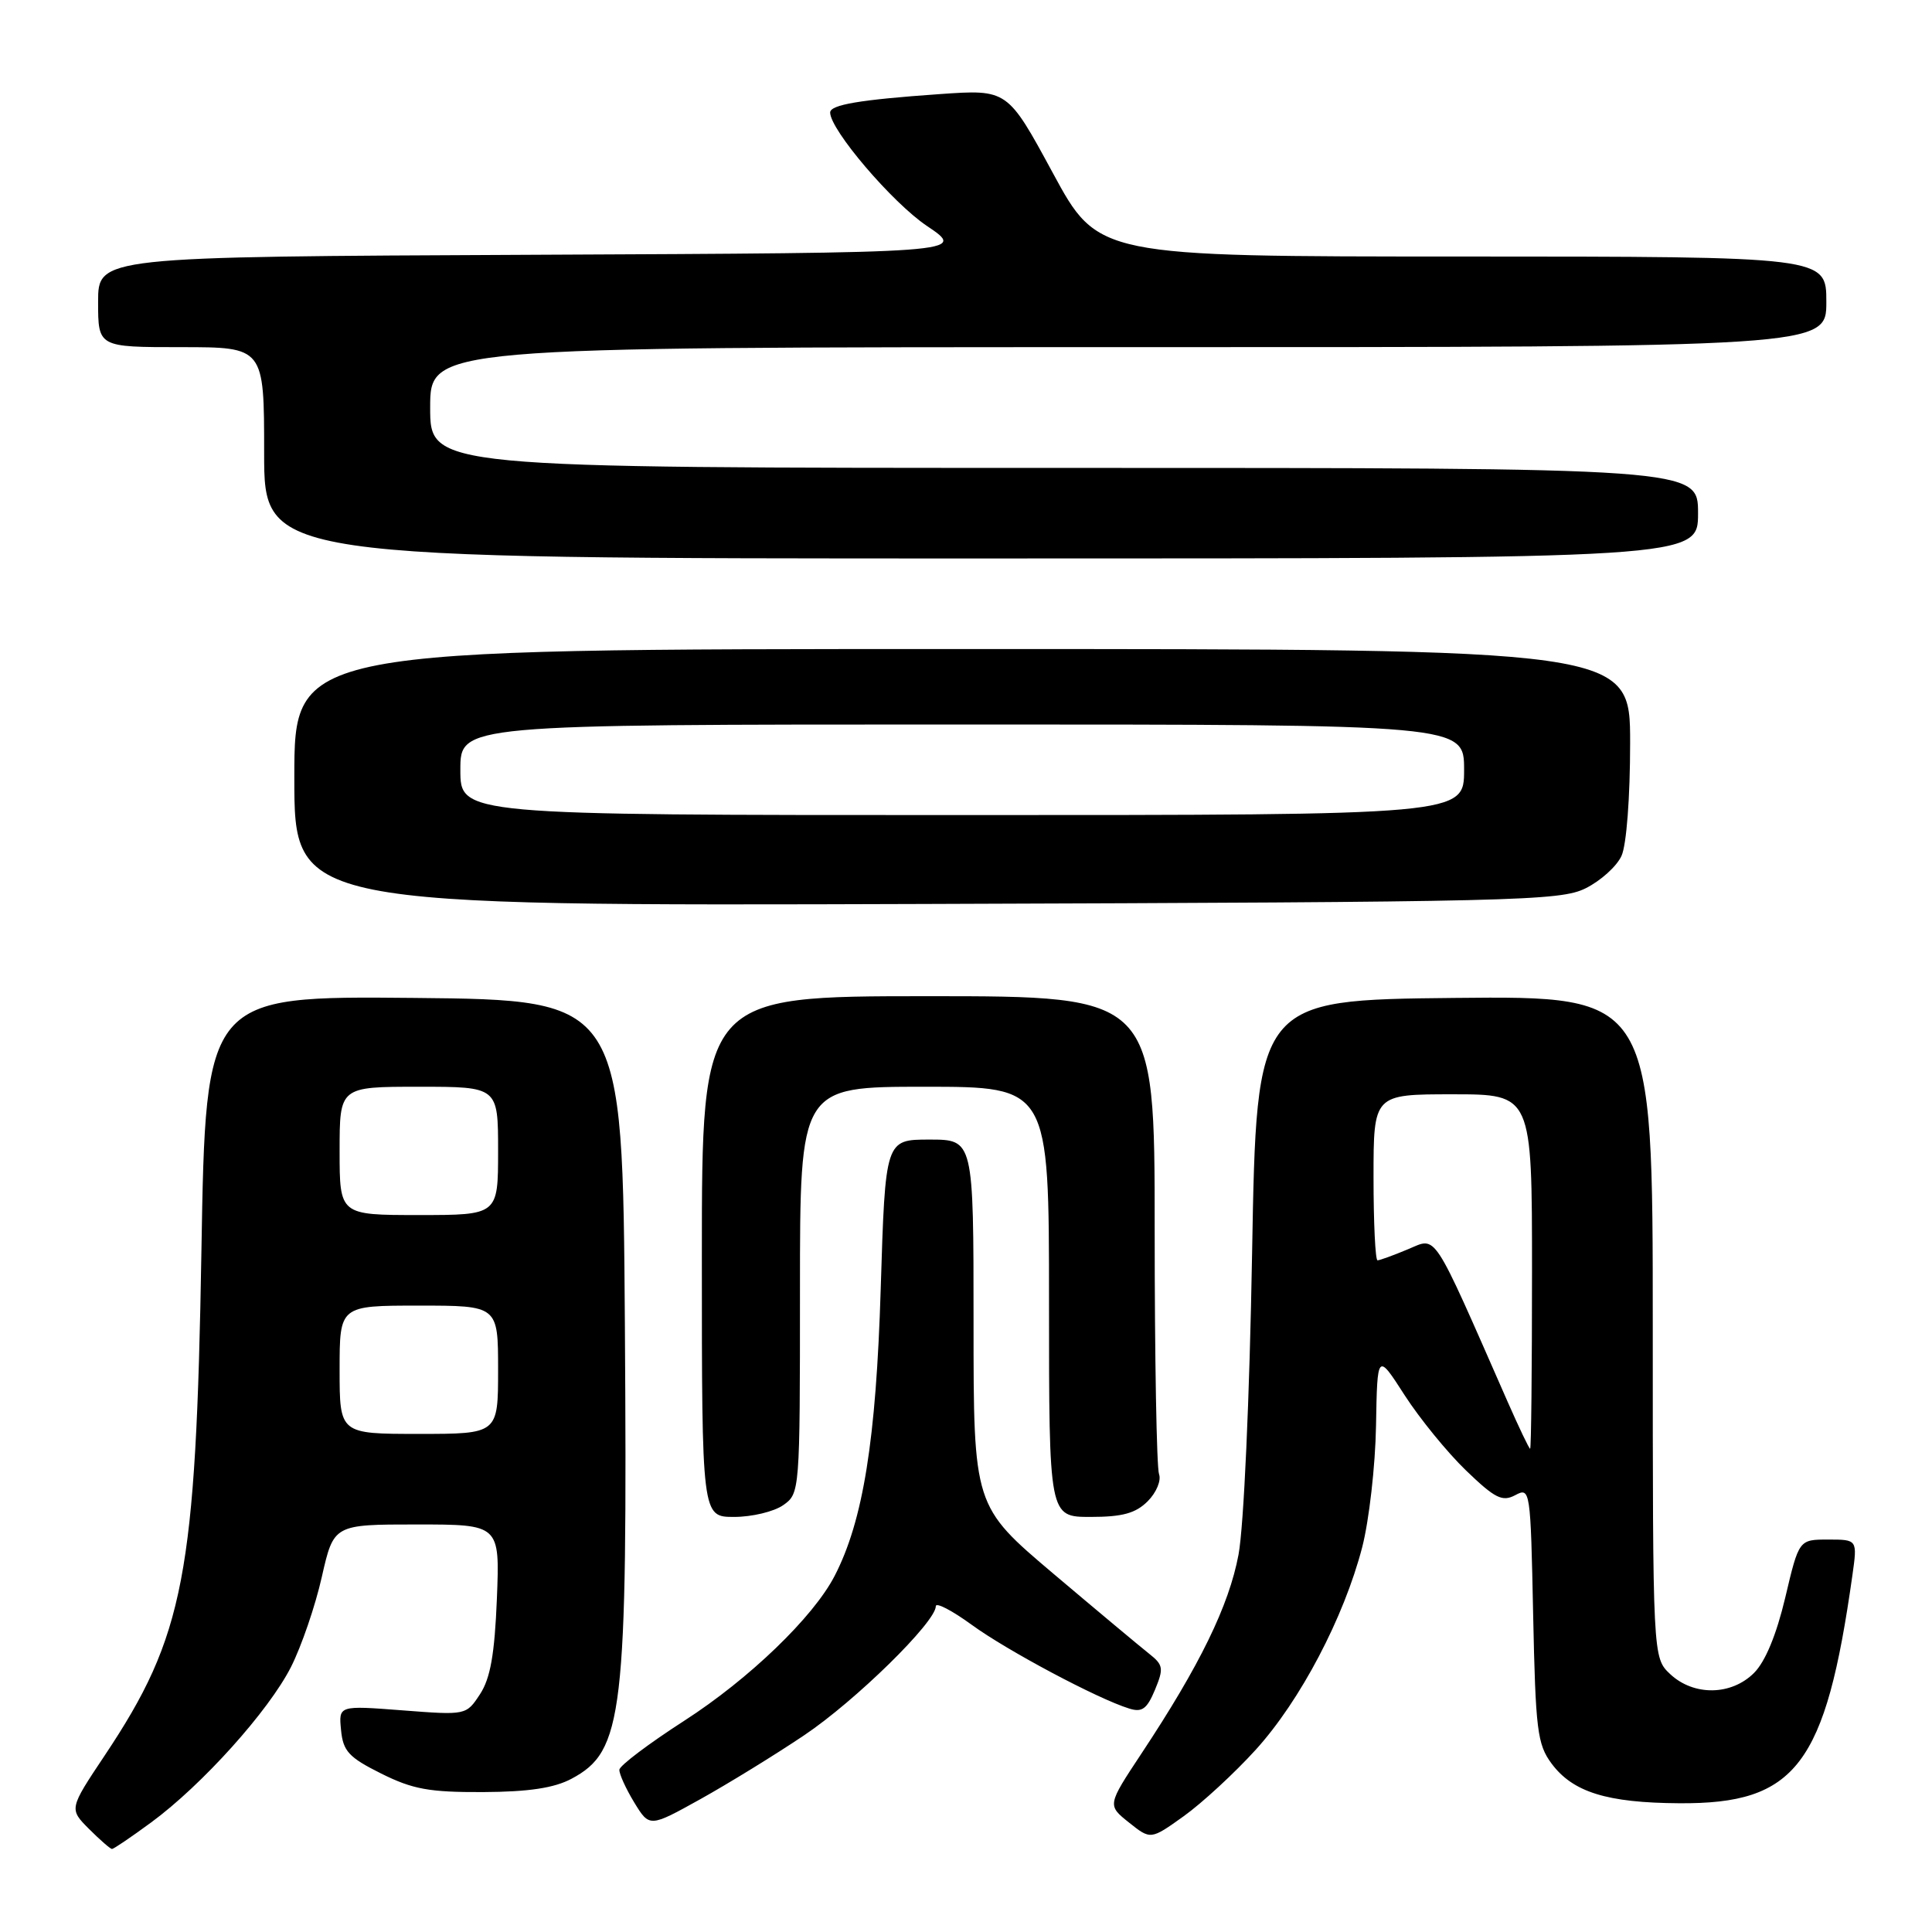 <?xml version="1.0" encoding="UTF-8" standalone="no"?>
<!DOCTYPE svg PUBLIC "-//W3C//DTD SVG 1.1//EN" "http://www.w3.org/Graphics/SVG/1.1/DTD/svg11.dtd" >
<svg xmlns="http://www.w3.org/2000/svg" xmlns:xlink="http://www.w3.org/1999/xlink" version="1.1" viewBox="0 0 256 256">
 <g >
 <path fill="currentColor"
d=" M 20.03 241.48 C 26.78 236.52 35.60 226.71 38.56 220.88 C 39.94 218.15 41.78 212.79 42.64 208.96 C 44.22 202.00 44.22 202.00 55.22 202.00 C 66.23 202.00 66.23 202.00 65.84 211.84 C 65.54 219.20 64.98 222.38 63.61 224.48 C 61.77 227.28 61.77 227.28 53.32 226.63 C 44.87 225.98 44.87 225.98 45.19 229.24 C 45.46 232.04 46.21 232.86 50.50 235.00 C 54.69 237.09 56.88 237.49 64.00 237.46 C 70.05 237.43 73.43 236.92 75.72 235.70 C 82.60 232.03 83.15 227.33 82.80 175.50 C 82.50 132.50 82.50 132.50 54.88 132.23 C 27.26 131.97 27.26 131.97 26.69 165.73 C 25.97 208.73 24.43 216.78 13.88 232.60 C 9.15 239.69 9.15 239.69 11.80 242.35 C 13.26 243.81 14.63 245.00 14.84 245.00 C 15.06 245.00 17.39 243.42 20.03 241.48 Z  M 166.41 231.83 C 172.31 225.32 178.08 214.33 180.50 205.01 C 181.41 201.48 182.24 194.24 182.33 188.91 C 182.50 179.24 182.50 179.24 186.12 184.87 C 188.12 187.97 191.78 192.46 194.26 194.85 C 198.11 198.56 199.07 199.03 200.79 198.11 C 202.76 197.06 202.81 197.36 203.15 213.95 C 203.47 229.23 203.70 231.13 205.59 233.68 C 208.41 237.47 212.92 238.88 222.50 238.94 C 237.99 239.05 241.90 233.91 245.45 208.75 C 246.12 204.00 246.12 204.00 242.24 204.00 C 238.37 204.00 238.37 204.00 236.56 211.67 C 235.39 216.60 233.92 220.17 232.42 221.67 C 229.41 224.68 224.43 224.75 221.31 221.83 C 219.00 219.65 219.00 219.65 219.00 175.81 C 219.00 131.97 219.00 131.97 192.75 132.23 C 166.50 132.50 166.50 132.50 165.91 166.00 C 165.57 185.40 164.81 202.24 164.11 206.00 C 162.84 212.77 158.97 220.70 151.25 232.35 C 146.72 239.20 146.72 239.20 149.59 241.49 C 152.47 243.79 152.47 243.79 156.87 240.64 C 159.28 238.91 163.58 234.95 166.41 231.83 Z  M 106.56 229.93 C 113.33 225.39 124.00 214.93 124.00 212.83 C 124.00 212.28 126.14 213.39 128.75 215.29 C 133.42 218.70 145.46 225.11 149.62 226.39 C 151.33 226.93 151.98 226.45 153.04 223.91 C 154.22 221.06 154.14 220.61 152.27 219.13 C 151.13 218.23 145.43 213.47 139.60 208.54 C 129.00 199.57 129.00 199.57 129.00 175.29 C 129.00 151.00 129.00 151.00 123.16 151.00 C 117.31 151.00 117.31 151.00 116.70 170.75 C 116.09 190.81 114.37 201.52 110.59 208.82 C 107.77 214.28 99.26 222.47 90.68 228.00 C 85.98 231.03 82.10 233.95 82.07 234.50 C 82.04 235.05 82.92 236.99 84.03 238.82 C 86.06 242.14 86.06 242.14 92.78 238.41 C 96.48 236.35 102.68 232.54 106.56 229.93 Z  M 103.78 199.44 C 105.98 197.90 106.00 197.65 106.00 170.94 C 106.00 144.00 106.00 144.00 122.50 144.00 C 139.00 144.00 139.00 144.00 139.00 172.50 C 139.00 201.00 139.00 201.00 144.50 201.00 C 148.73 201.00 150.48 200.52 152.08 198.92 C 153.22 197.78 153.89 196.17 153.58 195.34 C 153.26 194.51 153.00 179.92 153.00 162.92 C 153.00 132.00 153.00 132.00 123.00 132.00 C 93.00 132.00 93.00 132.00 93.00 166.50 C 93.00 201.00 93.00 201.00 97.28 201.00 C 99.63 201.00 102.56 200.30 103.78 199.44 Z  M 210.11 117.70 C 212.10 116.71 214.24 114.78 214.86 113.40 C 215.52 111.96 216.00 105.64 216.00 98.45 C 216.00 86.00 216.00 86.00 127.50 86.00 C 39.00 86.00 39.00 86.00 39.00 103.03 C 39.00 120.05 39.00 120.05 122.75 119.78 C 201.04 119.52 206.74 119.38 210.11 117.70 Z  M 225.00 68.00 C 225.00 62.00 225.00 62.00 141.00 62.00 C 57.00 62.00 57.00 62.00 57.00 54.00 C 57.00 46.00 57.00 46.00 149.50 46.00 C 242.00 46.00 242.00 46.00 242.00 40.00 C 242.00 34.00 242.00 34.00 193.75 33.99 C 145.50 33.99 145.50 33.99 139.50 22.91 C 133.50 11.84 133.50 11.84 124.50 12.47 C 113.93 13.21 110.00 13.88 110.00 14.91 C 110.00 17.20 118.25 26.87 122.81 29.93 C 128.12 33.50 128.12 33.50 70.56 33.76 C 13.00 34.02 13.00 34.02 13.00 40.01 C 13.00 46.00 13.00 46.00 24.00 46.00 C 35.00 46.00 35.00 46.00 35.00 60.00 C 35.00 74.00 35.00 74.00 130.00 74.00 C 225.00 74.00 225.00 74.00 225.00 68.00 Z  M 45.00 181.50 C 45.00 173.00 45.00 173.00 55.50 173.00 C 66.00 173.00 66.00 173.00 66.00 181.50 C 66.00 190.00 66.00 190.00 55.50 190.00 C 45.00 190.00 45.00 190.00 45.00 181.50 Z  M 45.00 152.50 C 45.00 144.00 45.00 144.00 55.50 144.00 C 66.00 144.00 66.00 144.00 66.00 152.50 C 66.00 161.00 66.00 161.00 55.50 161.00 C 45.00 161.00 45.00 161.00 45.00 152.50 Z  M 199.76 185.72 C 189.63 162.67 190.45 163.92 186.57 165.53 C 184.64 166.34 182.82 167.00 182.53 167.00 C 182.24 167.00 182.00 162.05 182.00 156.00 C 182.00 145.00 182.00 145.00 192.50 145.00 C 203.00 145.00 203.00 145.00 203.00 168.50 C 203.00 181.43 202.89 191.99 202.75 191.97 C 202.61 191.96 201.27 189.15 199.76 185.72 Z  M 61.00 102.00 C 61.00 96.00 61.00 96.00 127.50 96.00 C 194.00 96.00 194.00 96.00 194.00 102.00 C 194.00 108.00 194.00 108.00 127.50 108.00 C 61.00 108.00 61.00 108.00 61.00 102.00 Z "/>
</g>
</svg>